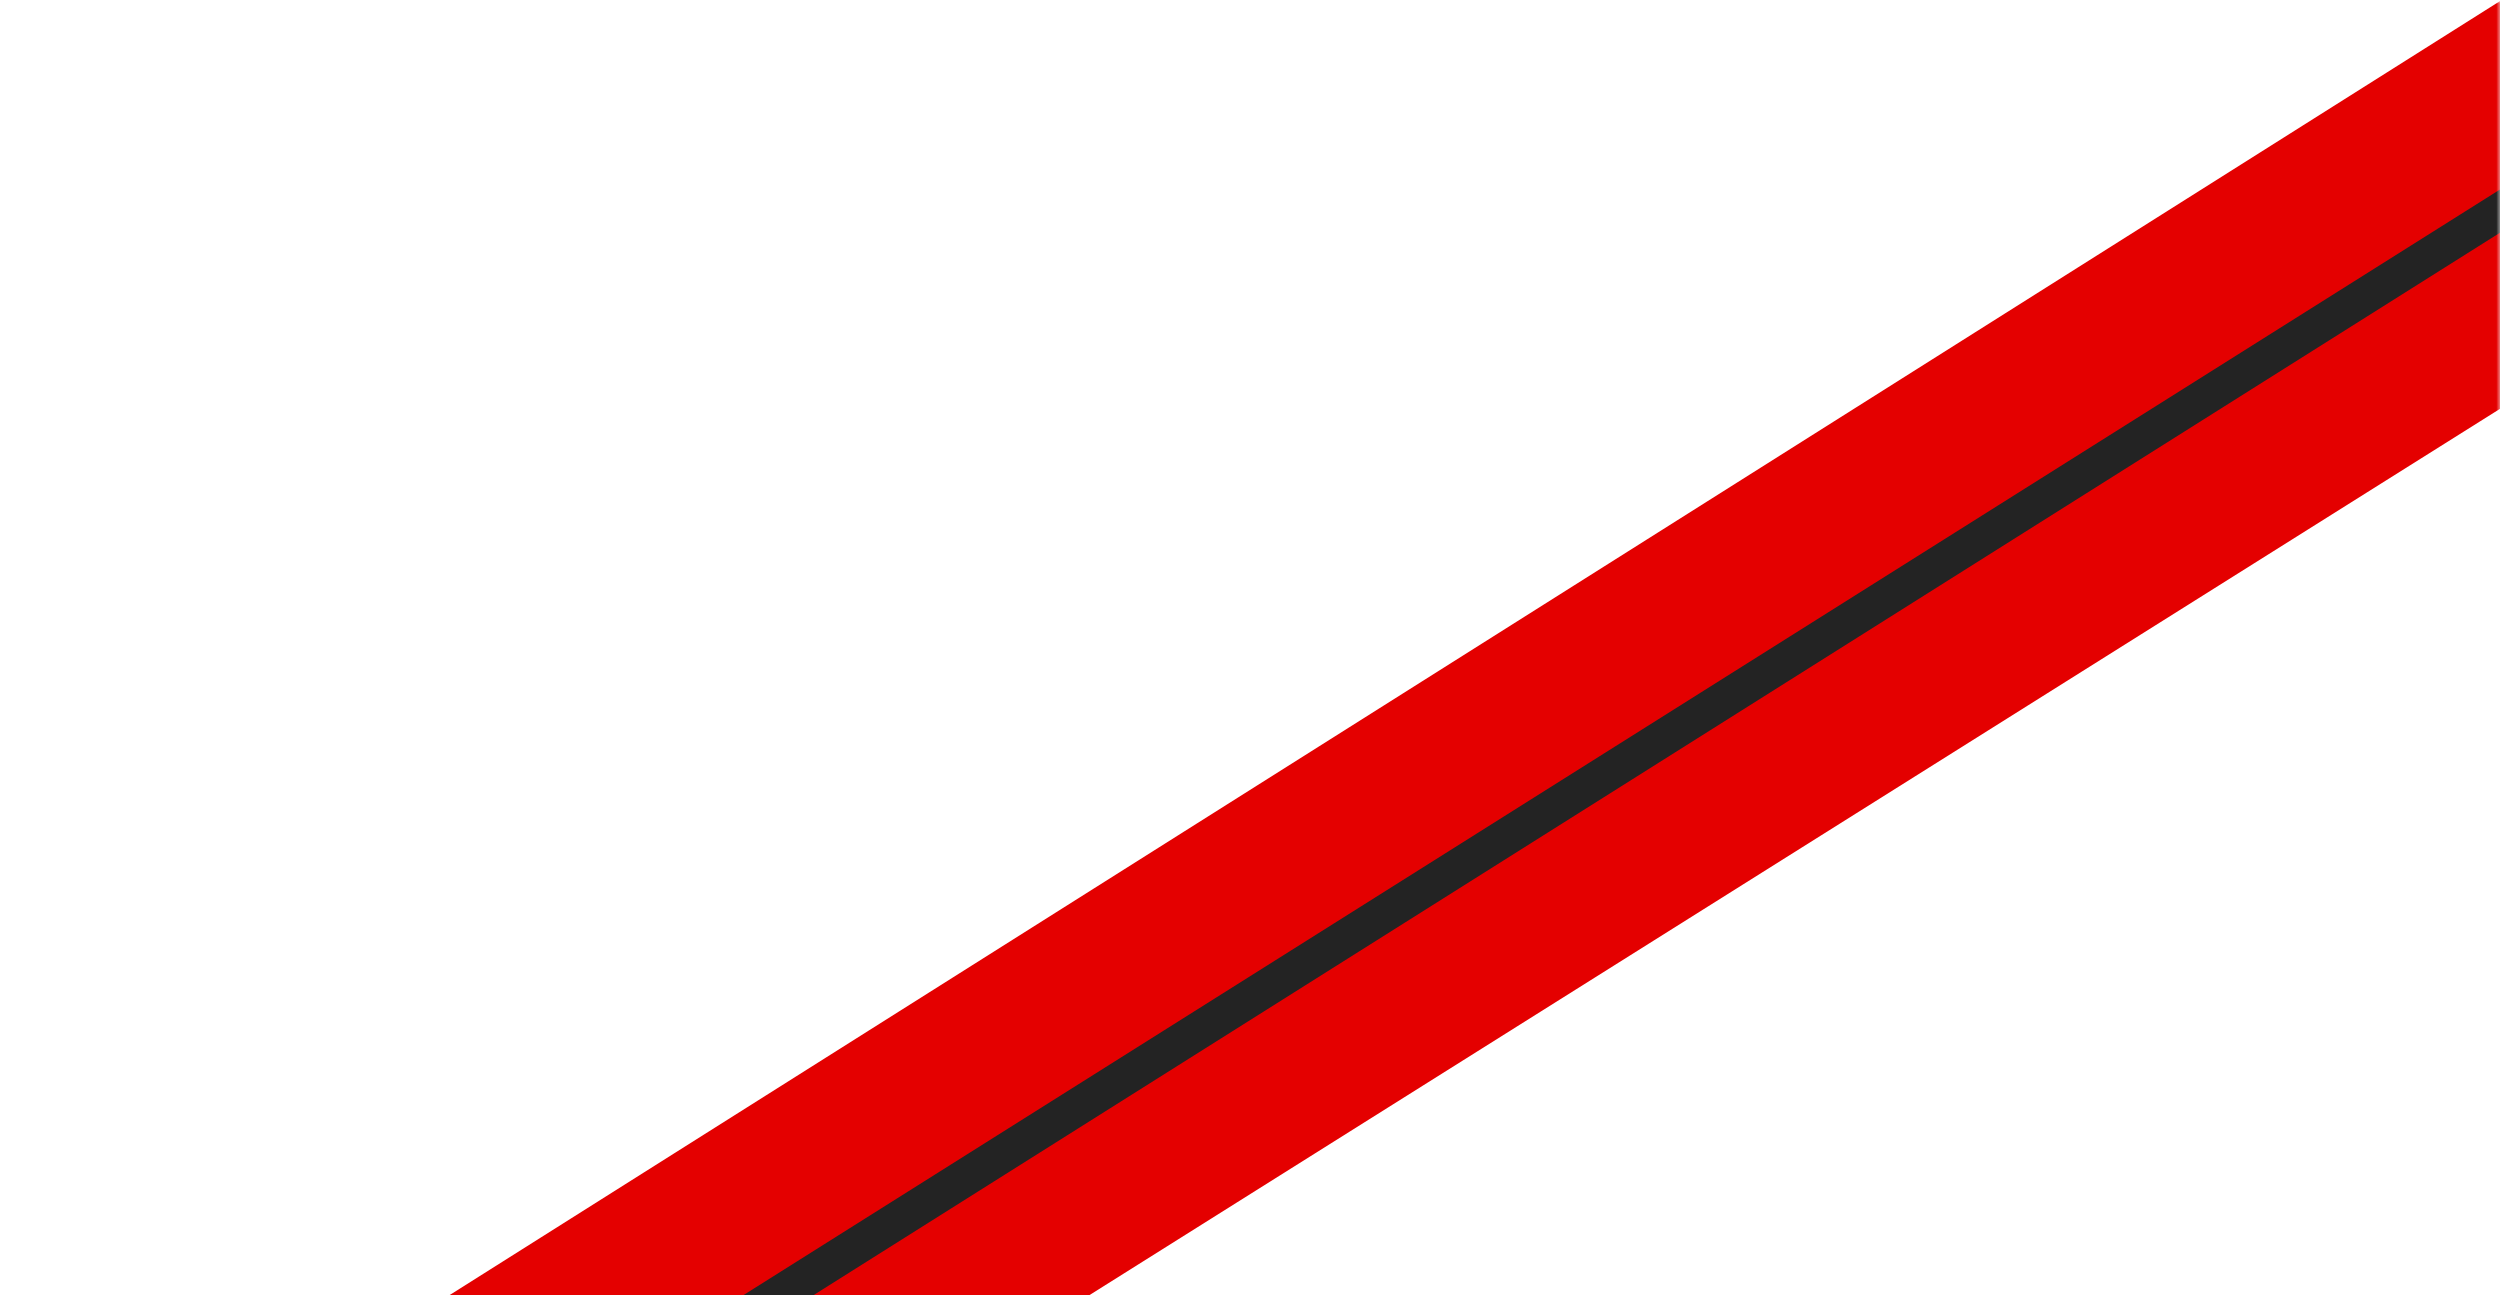 <svg width="333" height="173" viewBox="0 0 333 173" fill="none" xmlns="http://www.w3.org/2000/svg">
<mask id="mask0" mask-type="alpha" maskUnits="userSpaceOnUse" x="0" y="0" width="333" height="173">
<rect width="333" height="173" fill="#C4C4C4"/>
</mask>
<g mask="url(#mask0)">
<path d="M59.907 172.492L333.225 6.40974e-05L333.225 54.315L145.14 172.492L59.907 172.492Z" fill="#E40000"/>
<path d="M99.052 172.492L333.266 25.073L333.266 30.832L108.393 172.492L99.052 172.492Z" fill="#232323"/>
</g>
</svg>
